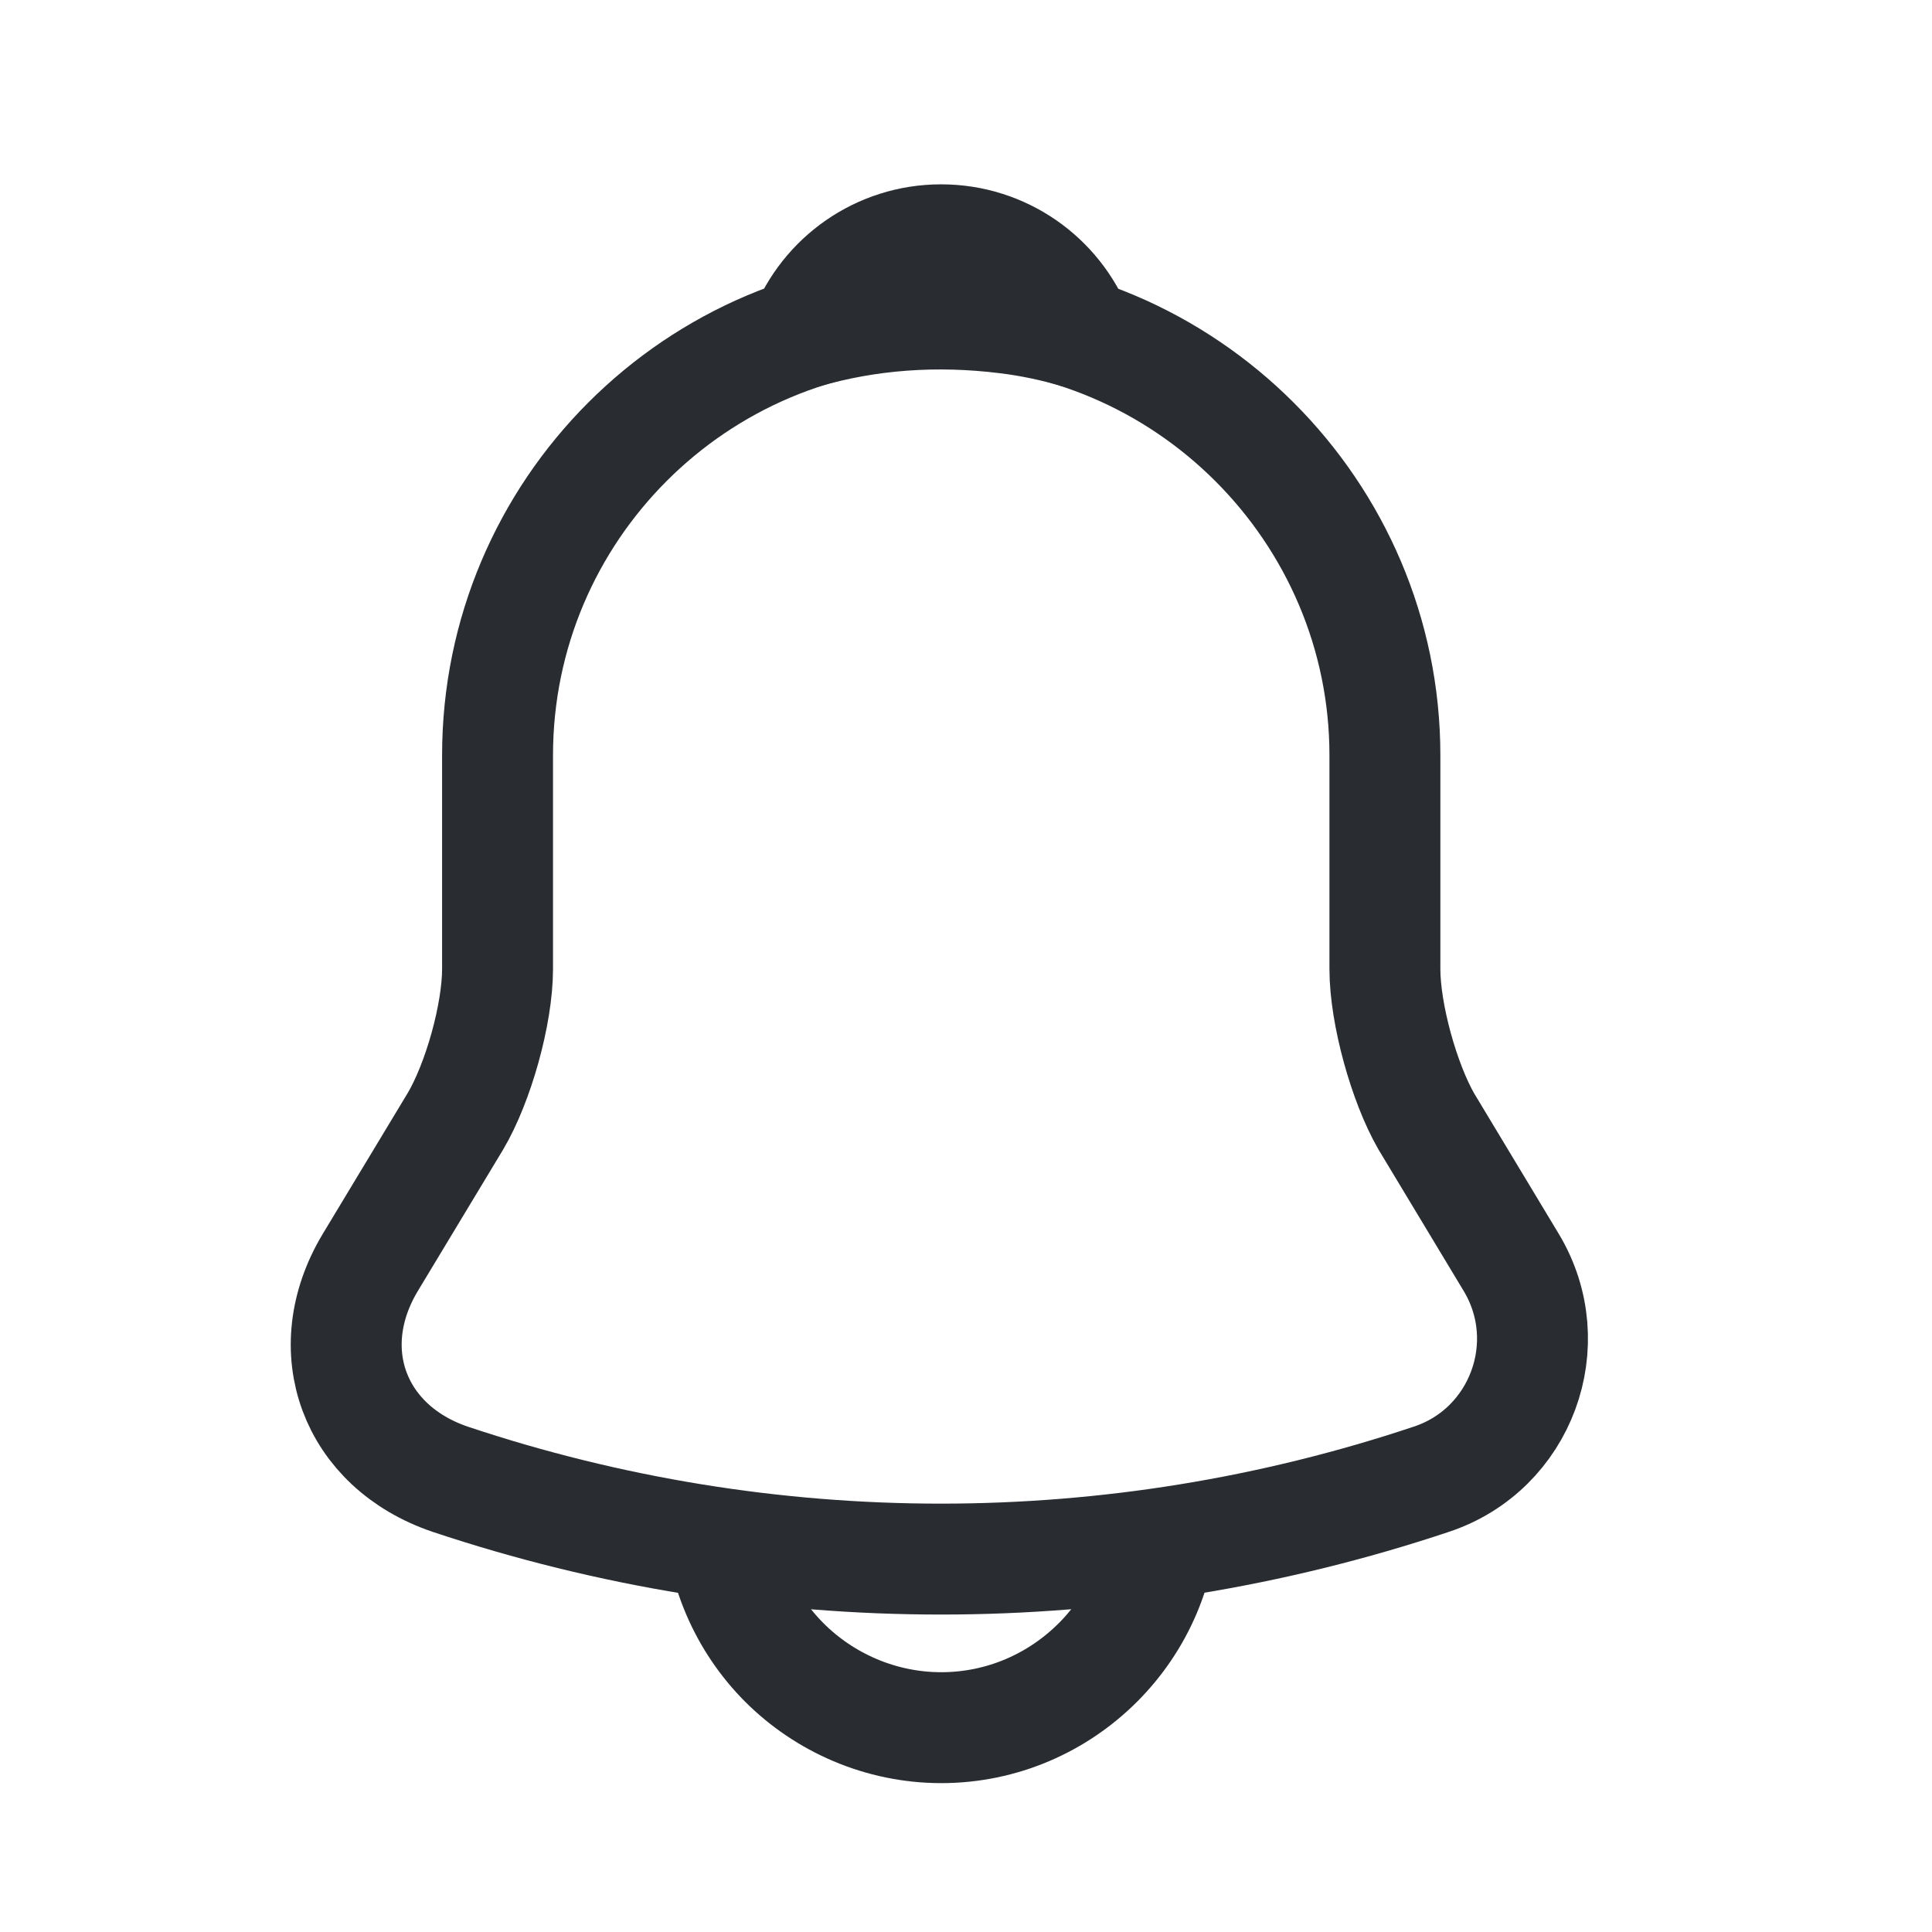 <svg width="17" height="17" viewBox="0 0 17 17" fill="none" xmlns="http://www.w3.org/2000/svg">
<path d="M8.282 2.742C6.128 2.742 4.378 4.492 4.378 6.646V8.526C4.378 8.923 4.208 9.528 4.007 9.867L3.258 11.109C2.797 11.877 3.115 12.729 3.961 13.016C6.766 13.953 9.791 13.953 12.595 13.016C13.383 12.755 13.728 11.825 13.298 11.109L12.55 9.867C12.355 9.528 12.186 8.923 12.186 8.526V6.646C12.186 4.498 10.429 2.742 8.282 2.742Z" stroke="#292D32" stroke-width="0.976" stroke-miterlimit="10" stroke-linecap="round"/>
<path d="M9.485 2.93C9.283 2.872 9.075 2.826 8.86 2.8C8.236 2.722 7.637 2.768 7.078 2.93C7.266 2.449 7.735 2.11 8.281 2.11C8.828 2.11 9.296 2.449 9.485 2.93Z" stroke="#292D32" stroke-width="0.976" stroke-miterlimit="10" stroke-linecap="round" stroke-linejoin="round"/>
<path d="M10.234 13.25C10.234 14.324 9.355 15.202 8.282 15.202C7.748 15.202 7.254 14.981 6.902 14.629C6.551 14.278 6.33 13.784 6.33 13.25" stroke="#292D32" stroke-width="0.976" stroke-miterlimit="10"/>
</svg>
